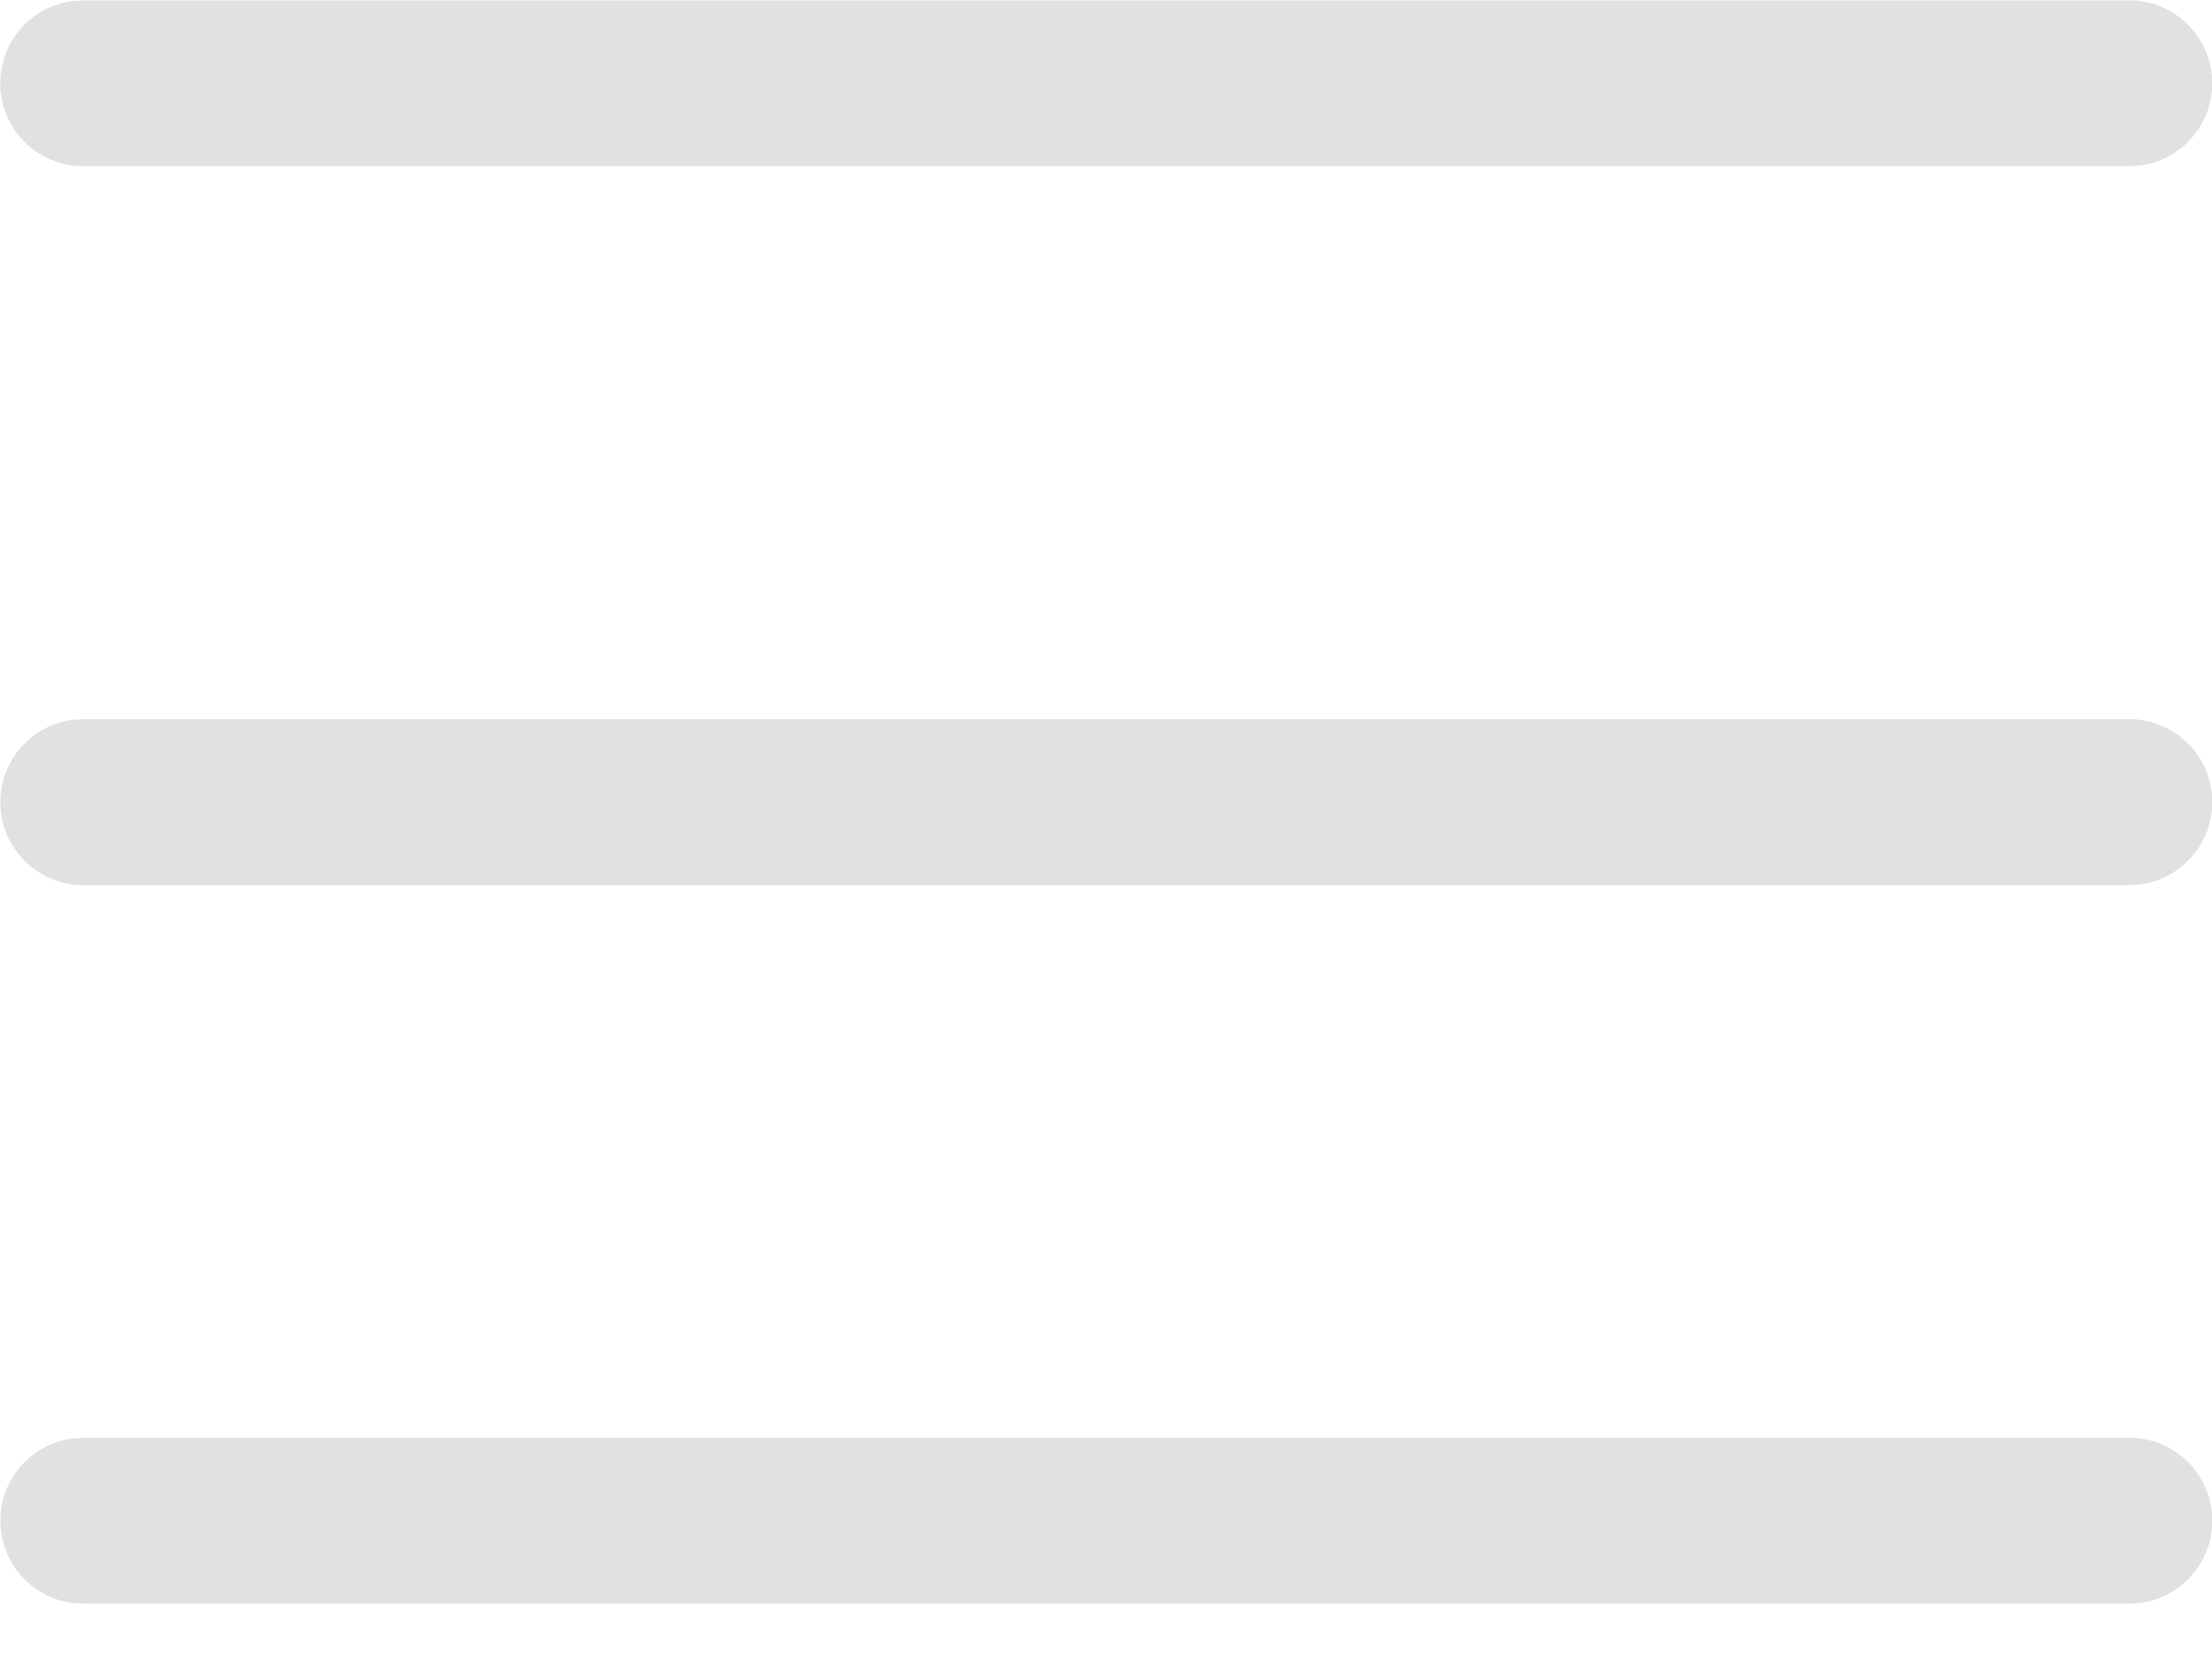 <svg width="20" height="15" viewBox="0 0 20 15" fill="none" xmlns="http://www.w3.org/2000/svg">
<path d="M0.753 13H19.253C19.667 13 20.003 13.335 20.003 13.75C20.003 14.129 19.72 14.443 19.354 14.493L19.253 14.5H0.753C0.338 14.5 0.003 14.164 0.003 13.75C0.003 13.37 0.285 13.056 0.651 13.007L0.753 13ZM0.753 6.503H19.253C19.667 6.503 20.003 6.838 20.003 7.253C20.003 7.632 19.72 7.946 19.354 7.996L19.253 8.003H0.753C0.338 8.003 0.003 7.667 0.003 7.253C0.003 6.873 0.285 6.559 0.651 6.51L0.753 6.503ZM0.752 0.003H19.252C19.666 0.003 20.002 0.339 20.002 0.753C20.002 1.133 19.72 1.446 19.354 1.496L19.252 1.503H0.752C0.337 1.503 0.002 1.167 0.002 0.753C0.002 0.373 0.284 0.059 0.65 0.01L0.752 0.003Z" fill="#E1E1E1"/>
</svg>
